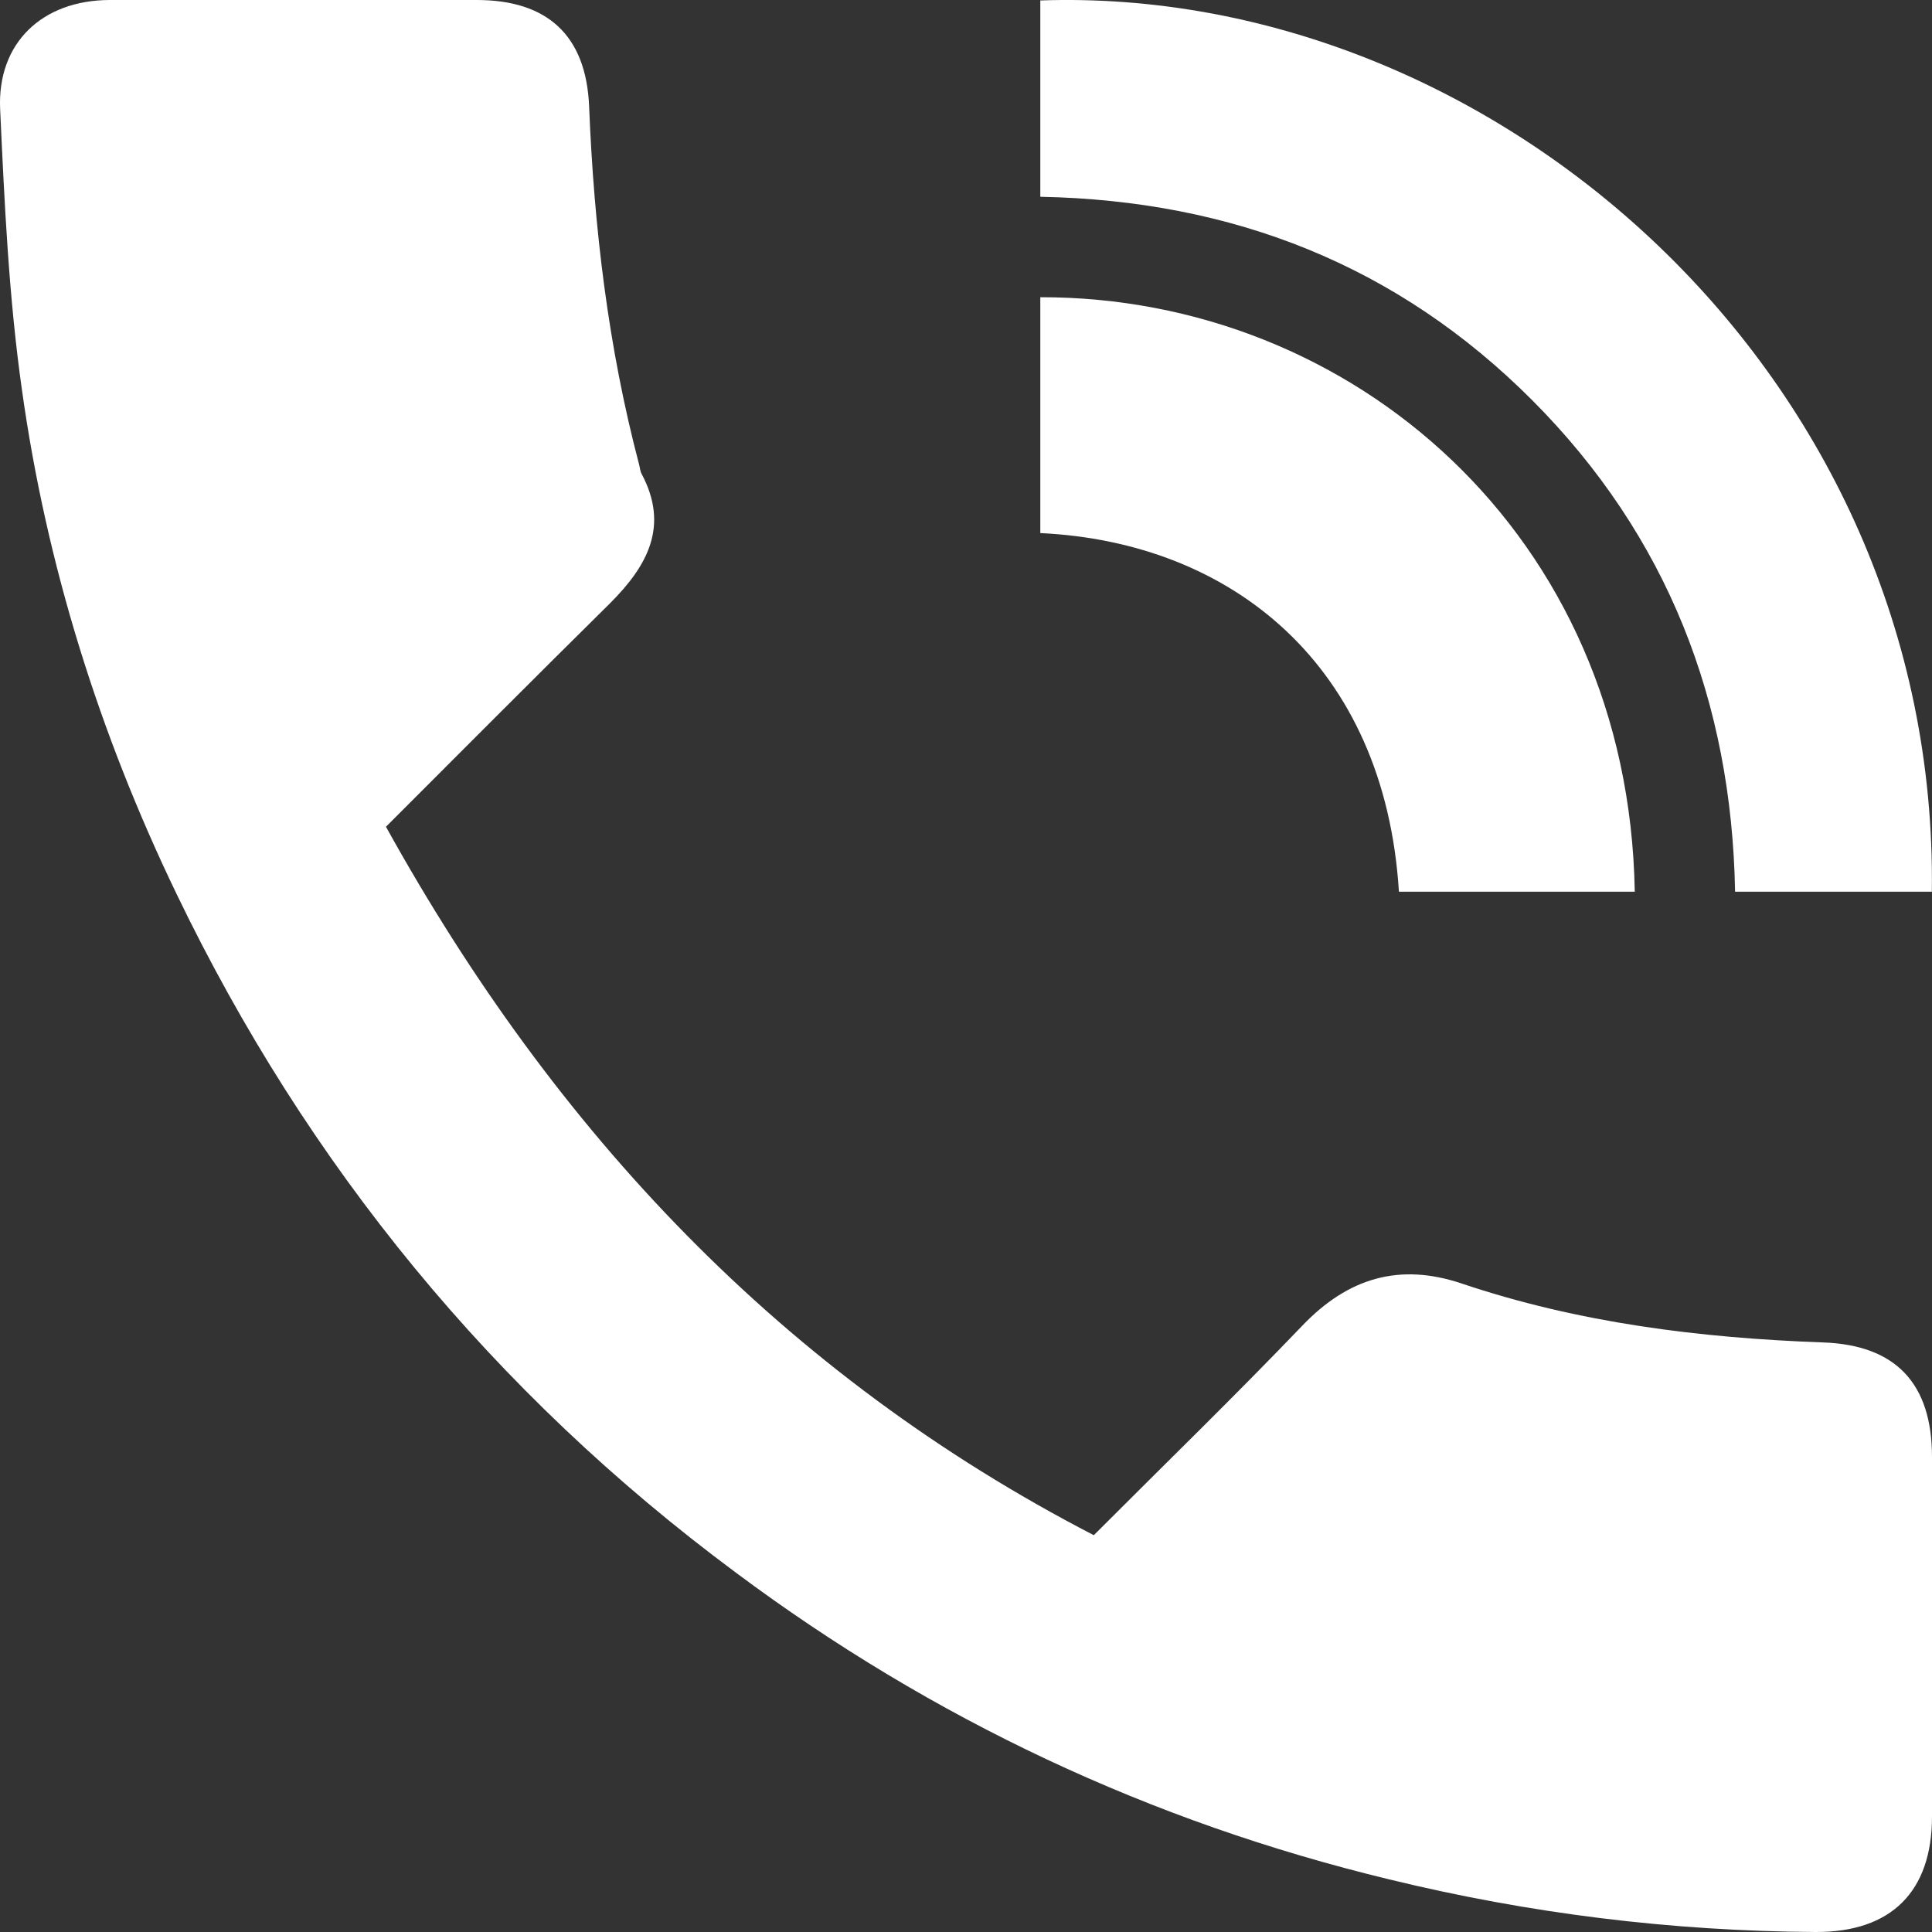 <svg width="13" height="13" viewBox="0 0 13 13" fill="none" xmlns="http://www.w3.org/2000/svg"><rect x="0" y="0" width="13" height="13" fill="#333333" stroke="none"/> <path d="M2.597 5.563C3.734 7.616 5.267 9.248 7.36 10.33C7.835 9.854 8.309 9.394 8.765 8.918C9.071 8.599 9.416 8.496 9.834 8.636C10.623 8.902 11.44 9.003 12.267 9.033C12.757 9.05 13 9.31 13 9.804C13 10.61 13 11.416 13 12.223C13 12.728 12.726 13.002 12.217 13C11.247 12.994 10.291 12.876 9.348 12.646C7.741 12.258 6.274 11.568 4.953 10.583C3.322 9.373 2.067 7.842 1.186 6.011C0.668 4.935 0.312 3.802 0.147 2.619C0.059 1.997 0.03 1.366 0.001 0.736C-0.02 0.288 0.285 0.002 0.736 0C1.56 0 2.384 0 3.208 0C3.682 0 3.944 0.237 3.964 0.715C3.997 1.531 4.092 2.335 4.3 3.124C4.306 3.146 4.307 3.169 4.317 3.188C4.506 3.542 4.354 3.81 4.105 4.059C3.602 4.556 3.105 5.055 2.597 5.563Z" fill="white"></path> <path d="M7 1.324C7 0.879 7 0.441 7 0.003C10.052 -0.103 13.046 2.52 12.999 6C12.562 6 12.125 6 11.675 6C11.652 4.723 11.22 3.606 10.311 2.694C9.404 1.785 8.294 1.349 7 1.324Z" fill="white"></path> <path d="M7 3.587C7 3.05 7 2.525 7 2C9.092 1.996 10.959 3.594 11 6C10.472 6 9.941 6 9.413 6C9.318 4.475 8.287 3.648 7 3.587Z" fill="white"></path> </svg>